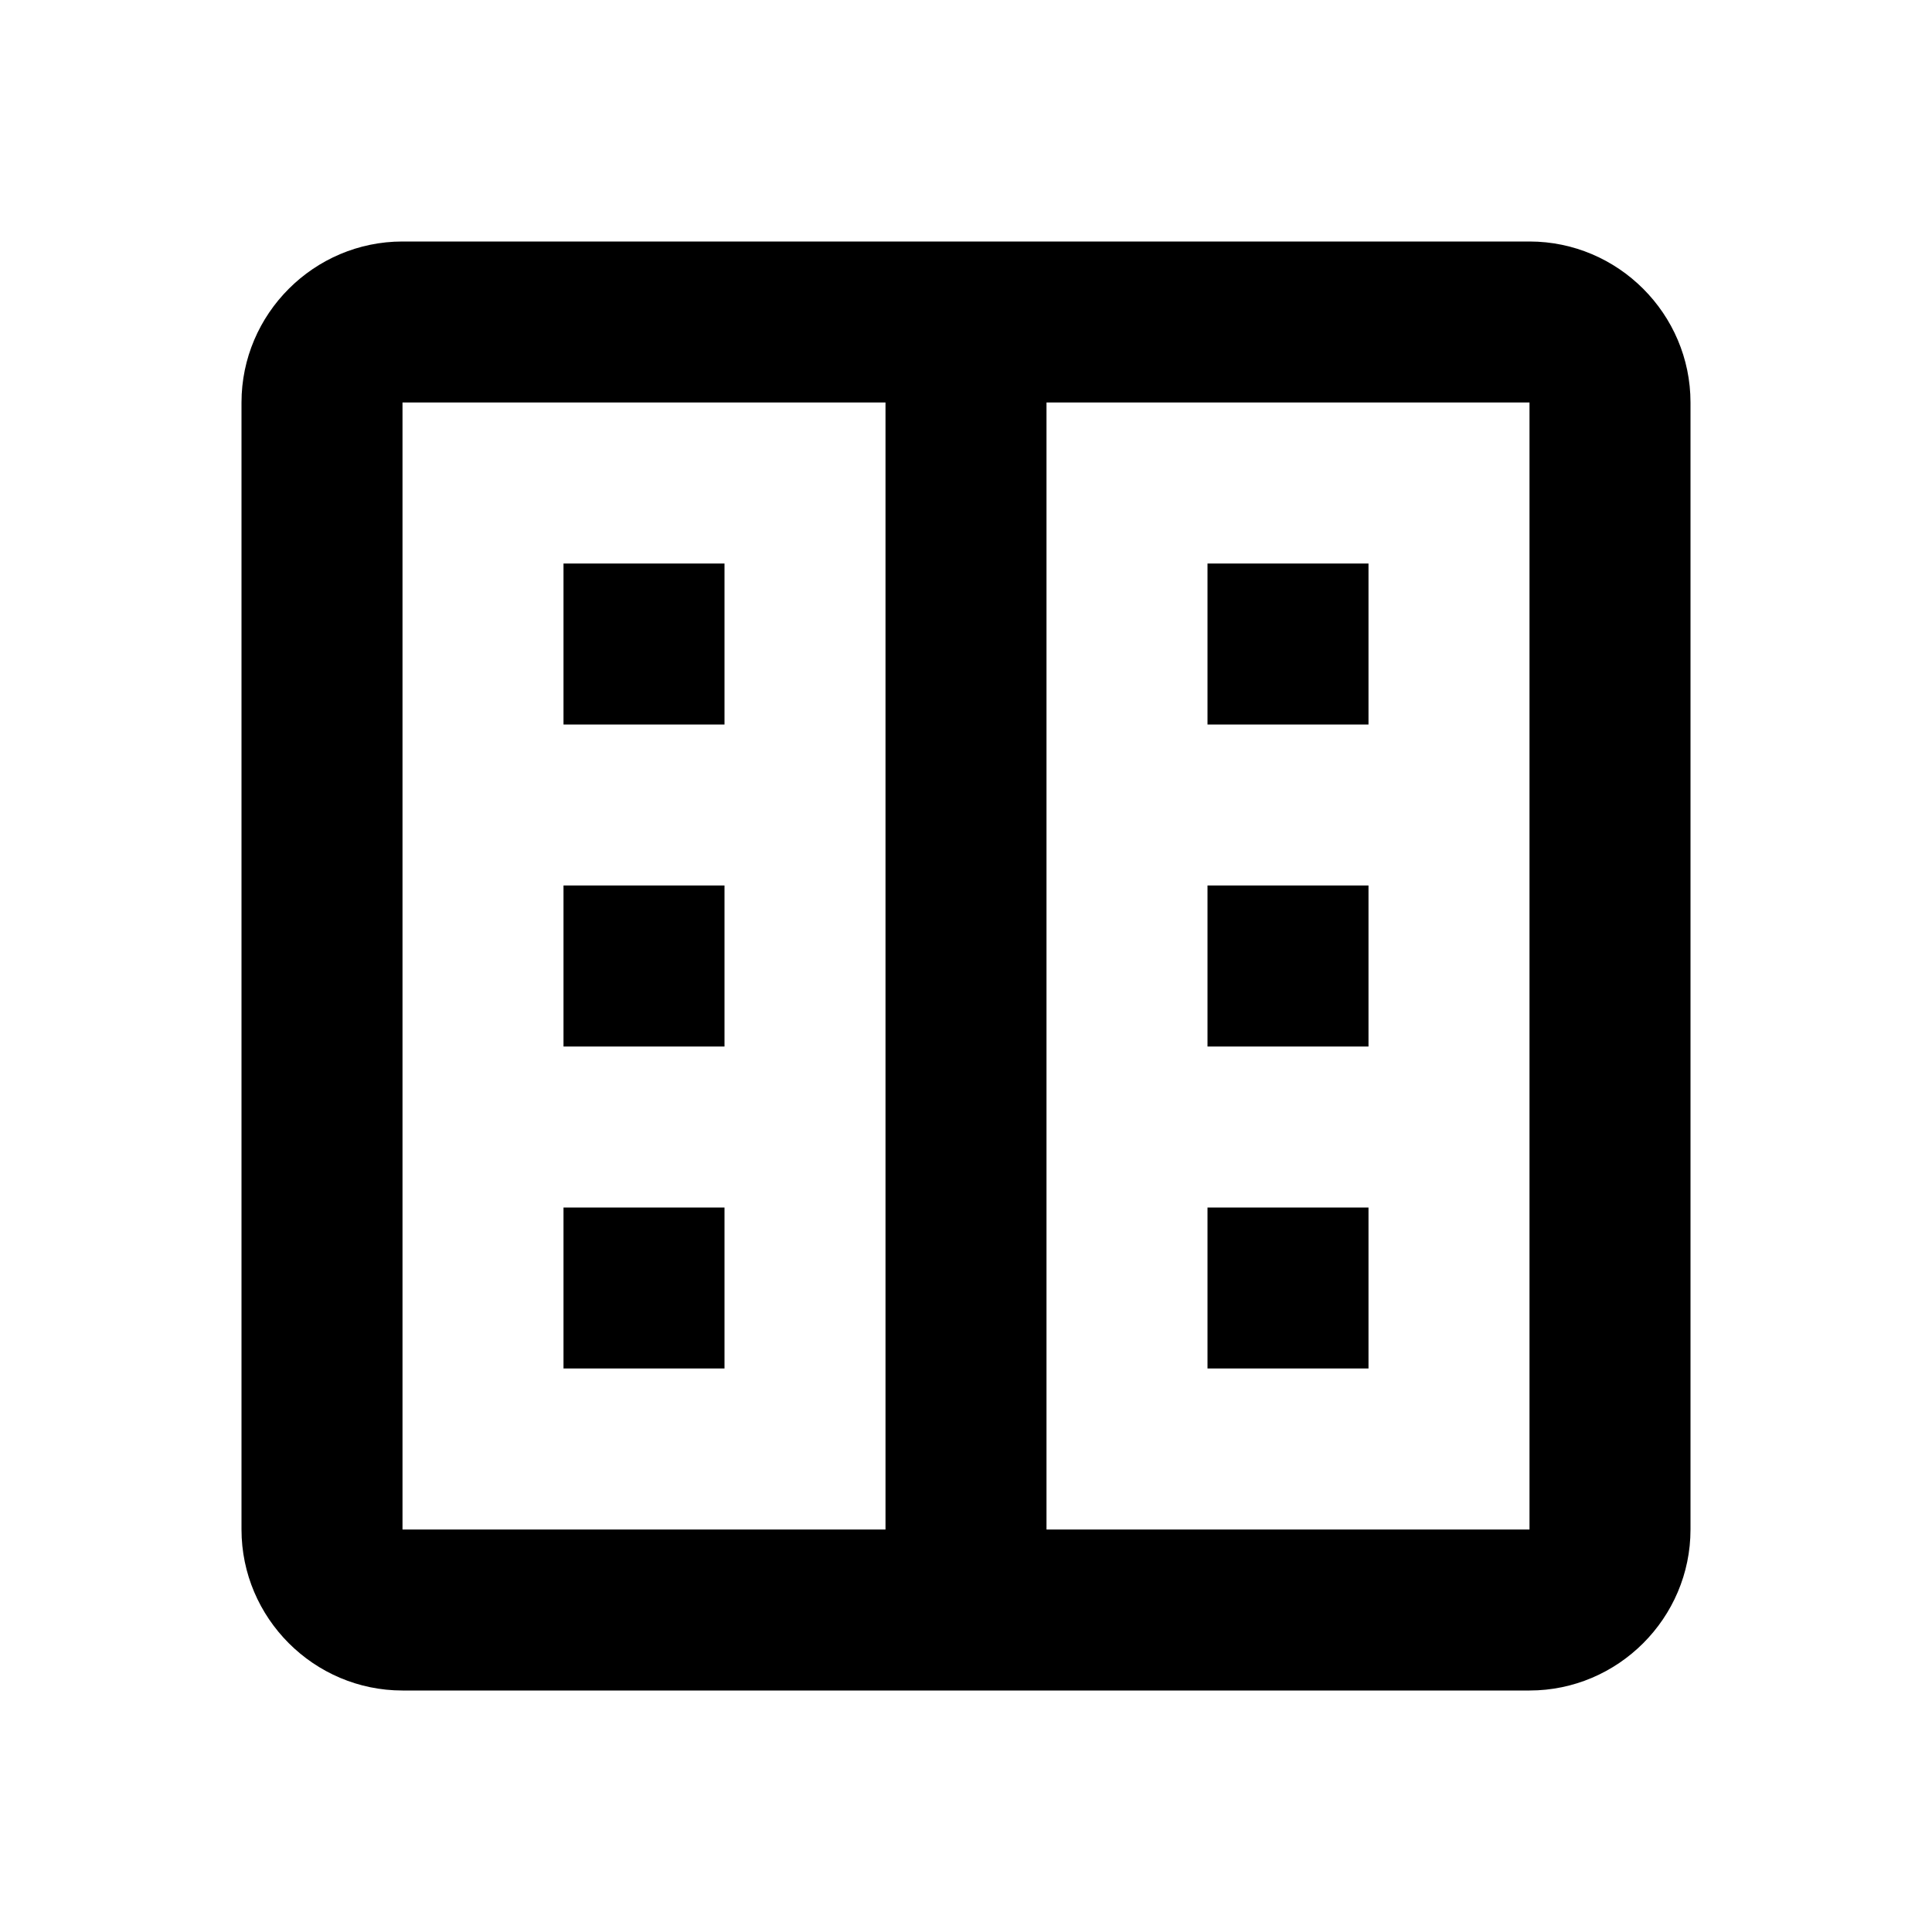 <?xml version="1.0" encoding="UTF-8"?>
<svg width="24" height="24" viewBox="0 0 24 24" fill="none" xmlns="http://www.w3.org/2000/svg">
  <path d="M19 3H5C3.9 3 3 3.9 3 5V19C3 20.1 3.9 21 5 21H19C20.1 21 21 20.1 21 19V5C21 3.9 20.1 3 19 3ZM5 19V5H11V19H5ZM19 19H13V5H19V19ZM7 7H9V9H7V7ZM7 11H9V13H7V11ZM7 15H9V17H7V15ZM15 7H17V9H15V7ZM15 11H17V13H15V11ZM15 15H17V17H15V15Z" fill="black"/>
</svg> 